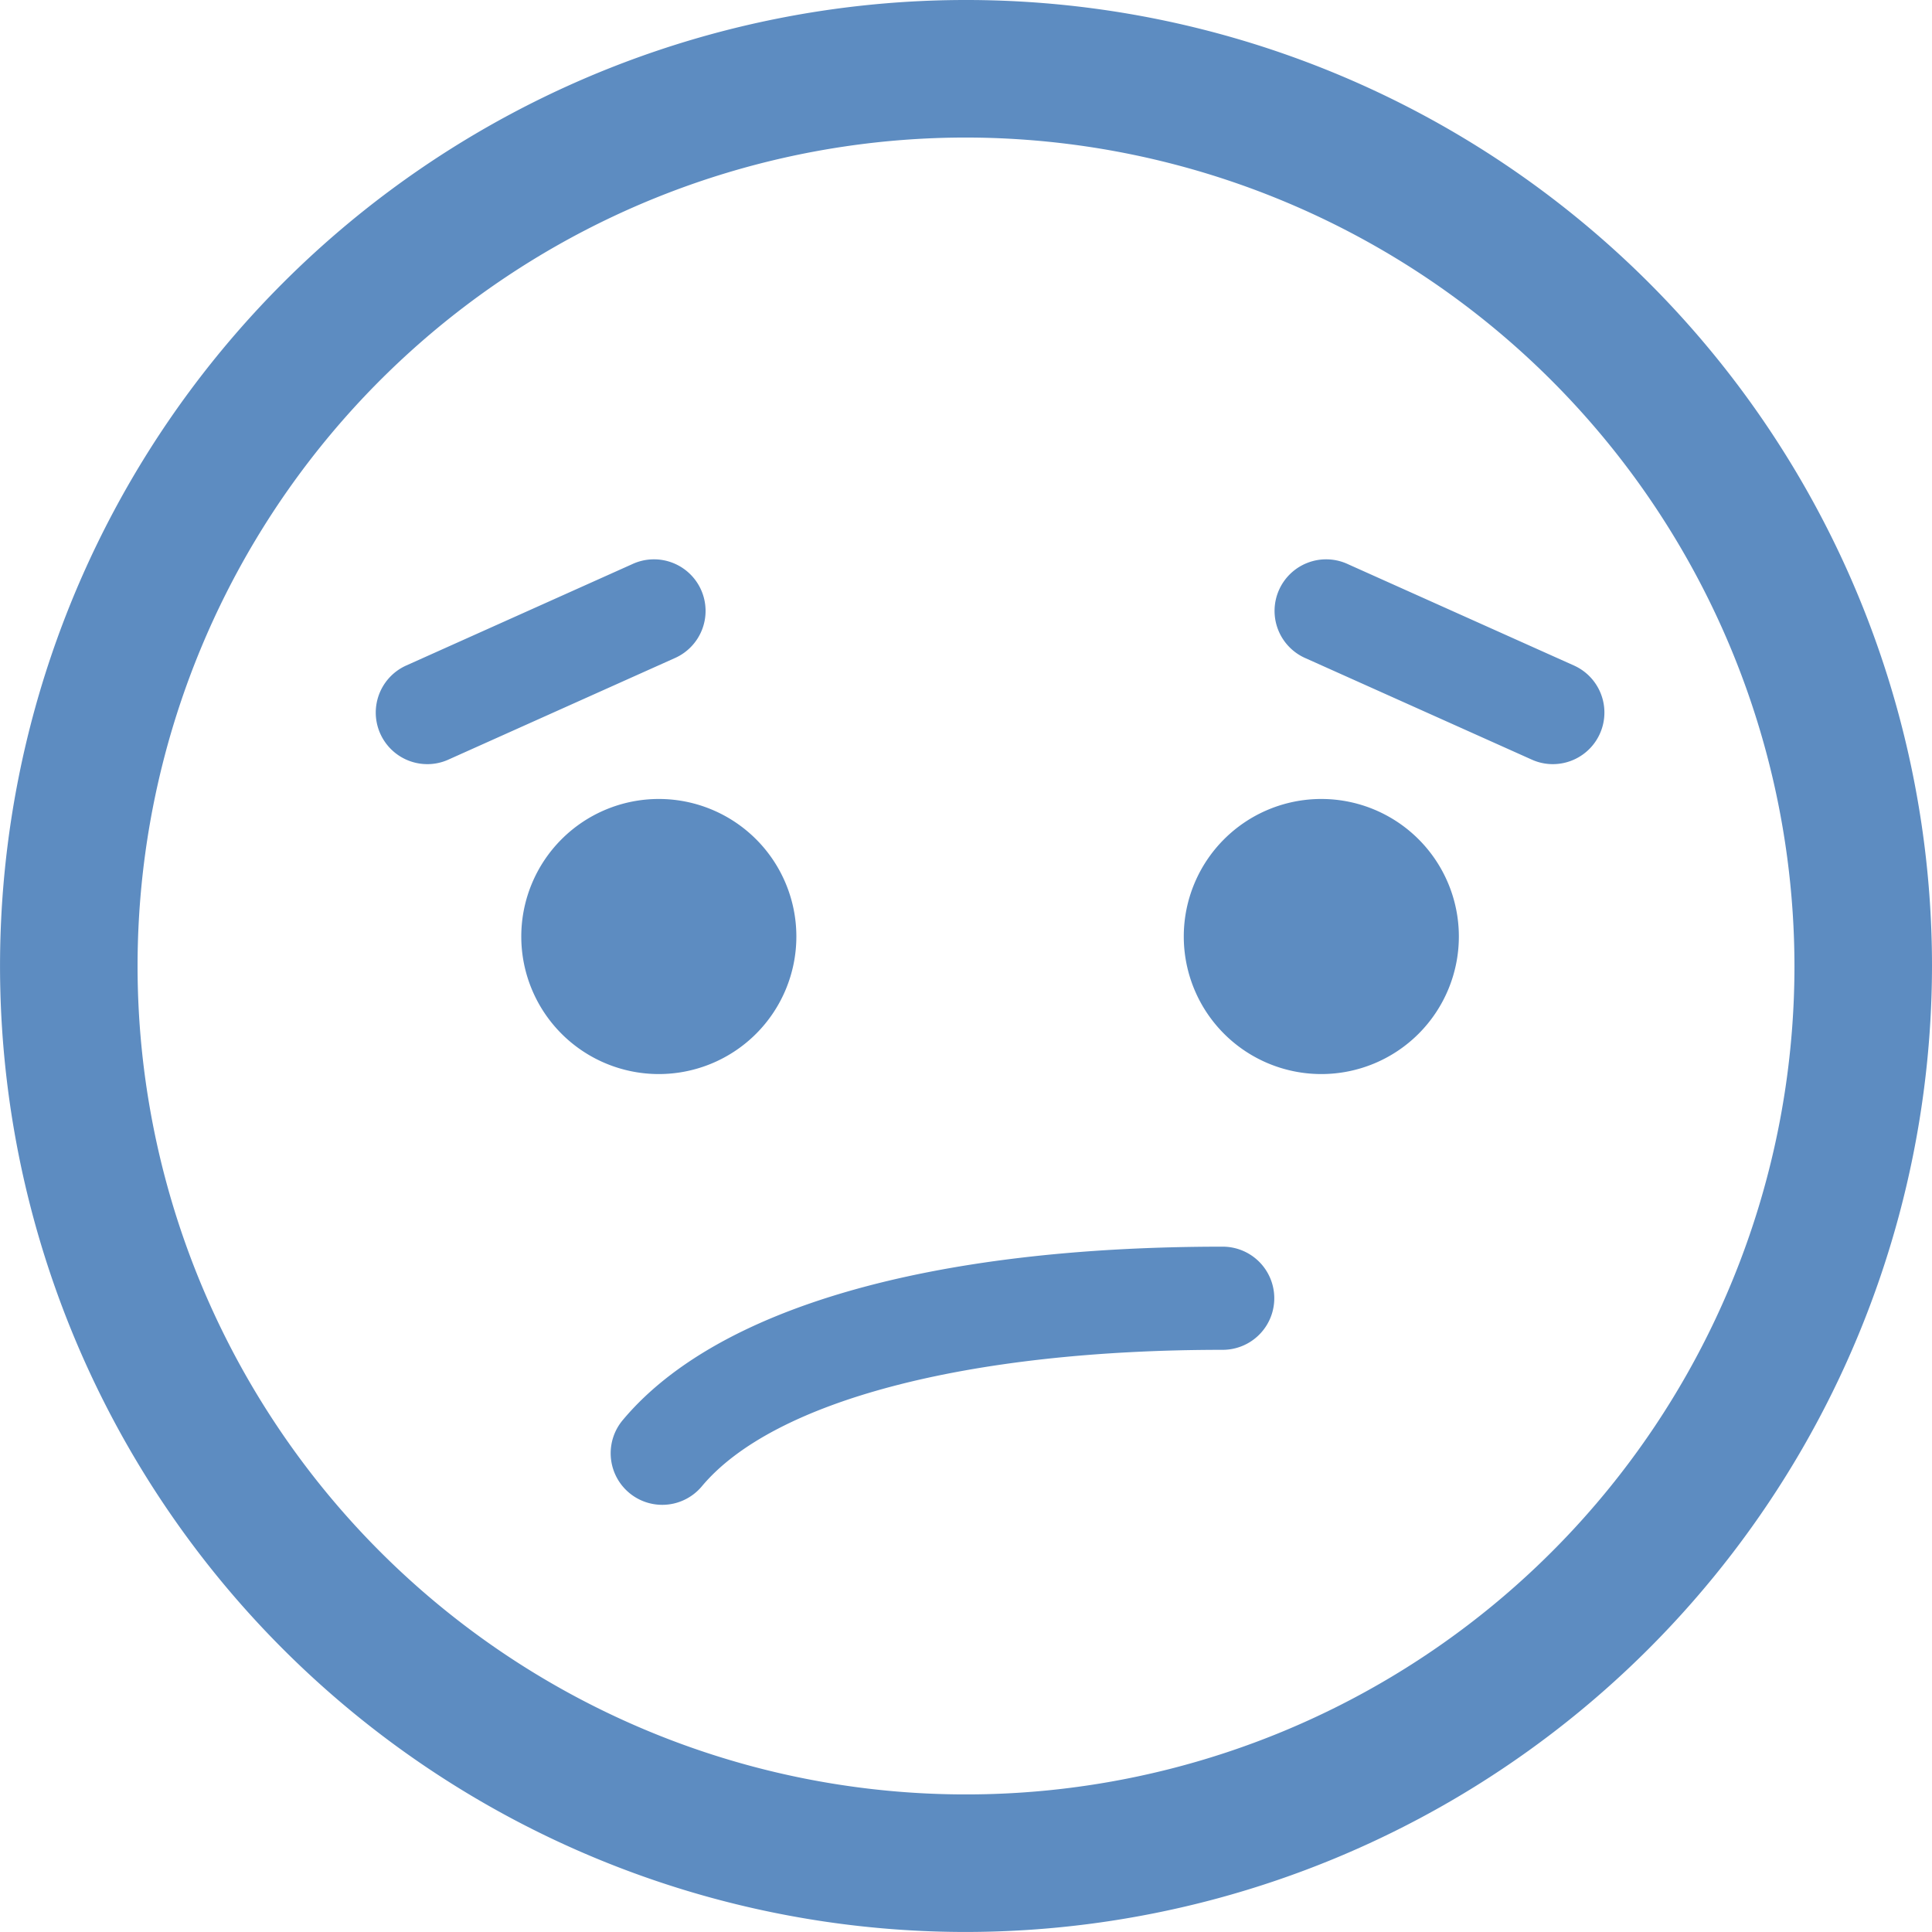 <svg xmlns="http://www.w3.org/2000/svg" xmlns:xlink="http://www.w3.org/1999/xlink" width="56.187" height="56.186" viewBox="0 0 56.187 56.186">
  <defs>
    <style>
      .cls-1 {
        fill: none;
      }

      .cls-2 {
        clip-path: url(#clip-path);
      }

      .cls-3 {
        fill: #5d8cc1;
      }
    </style>
    <clipPath id="clip-path">
      <path id="Clip_2" data-name="Clip 2" class="cls-1" d="M0,0H56.187V56.186H0Z" transform="translate(0 0.814)"/>
    </clipPath>
  </defs>
  <g id="emojy" transform="translate(0 -1)">
    <g id="Group_3" data-name="Group 3" transform="translate(0 0.186)">
      <path id="Clip_2-2" data-name="Clip 2" class="cls-1" d="M0,0H56.187V56.186H0Z" transform="translate(0 0.814)"/>
      <g id="Group_3-2" data-name="Group 3" class="cls-2">
        <path id="Fill_1" data-name="Fill 1" class="cls-3" d="M28.094,56.186A28.093,28.093,0,1,1,56.187,28.093,28.126,28.126,0,0,1,28.094,56.186ZM28.094,4A24.093,24.093,0,1,0,52.187,28.093,24.121,24.121,0,0,0,28.094,4Z" transform="translate(0 0.814)"/>
      </g>
    </g>
    <path id="Fill_4" data-name="Fill 4" class="cls-3" d="M8.066,5.945a1.48,1.48,0,0,1-.612-.132L.887,2.869A1.5,1.5,0,1,1,2.114.132L8.68,3.076a1.5,1.5,0,0,1-.614,2.869" transform="translate(37.093 17.278)"/>
    <path id="Fill_6" data-name="Fill 6" class="cls-3" d="M8,4A4,4,0,1,1,4,0,4,4,0,0,1,8,4" transform="translate(34.427 24.236)"/>
    <path id="Fill_8" data-name="Fill 8" class="cls-3" d="M1.5,5.945A1.5,1.5,0,0,1,.888,3.076L7.453.132A1.5,1.5,0,1,1,8.68,2.869L2.114,5.813a1.48,1.48,0,0,1-.612.132" transform="translate(10.927 17.278)"/>
    <path id="Fill_10" data-name="Fill 10" class="cls-3" d="M0,4A4,4,0,1,0,4,0,4,4,0,0,0,0,4" transform="translate(15.16 24.236)"/>
    <path id="Fill_12" data-name="Fill 12" class="cls-3" d="M1.5,7.508A1.5,1.5,0,0,1,.35,5.046C3.069,1.792,9.266,0,17.8,0a1.5,1.5,0,0,1,0,3C10.391,3,4.729,4.484,2.652,6.97A1.5,1.5,0,0,1,1.5,7.508" transform="translate(17.759 37.256)"/>
  </g>
</svg>
